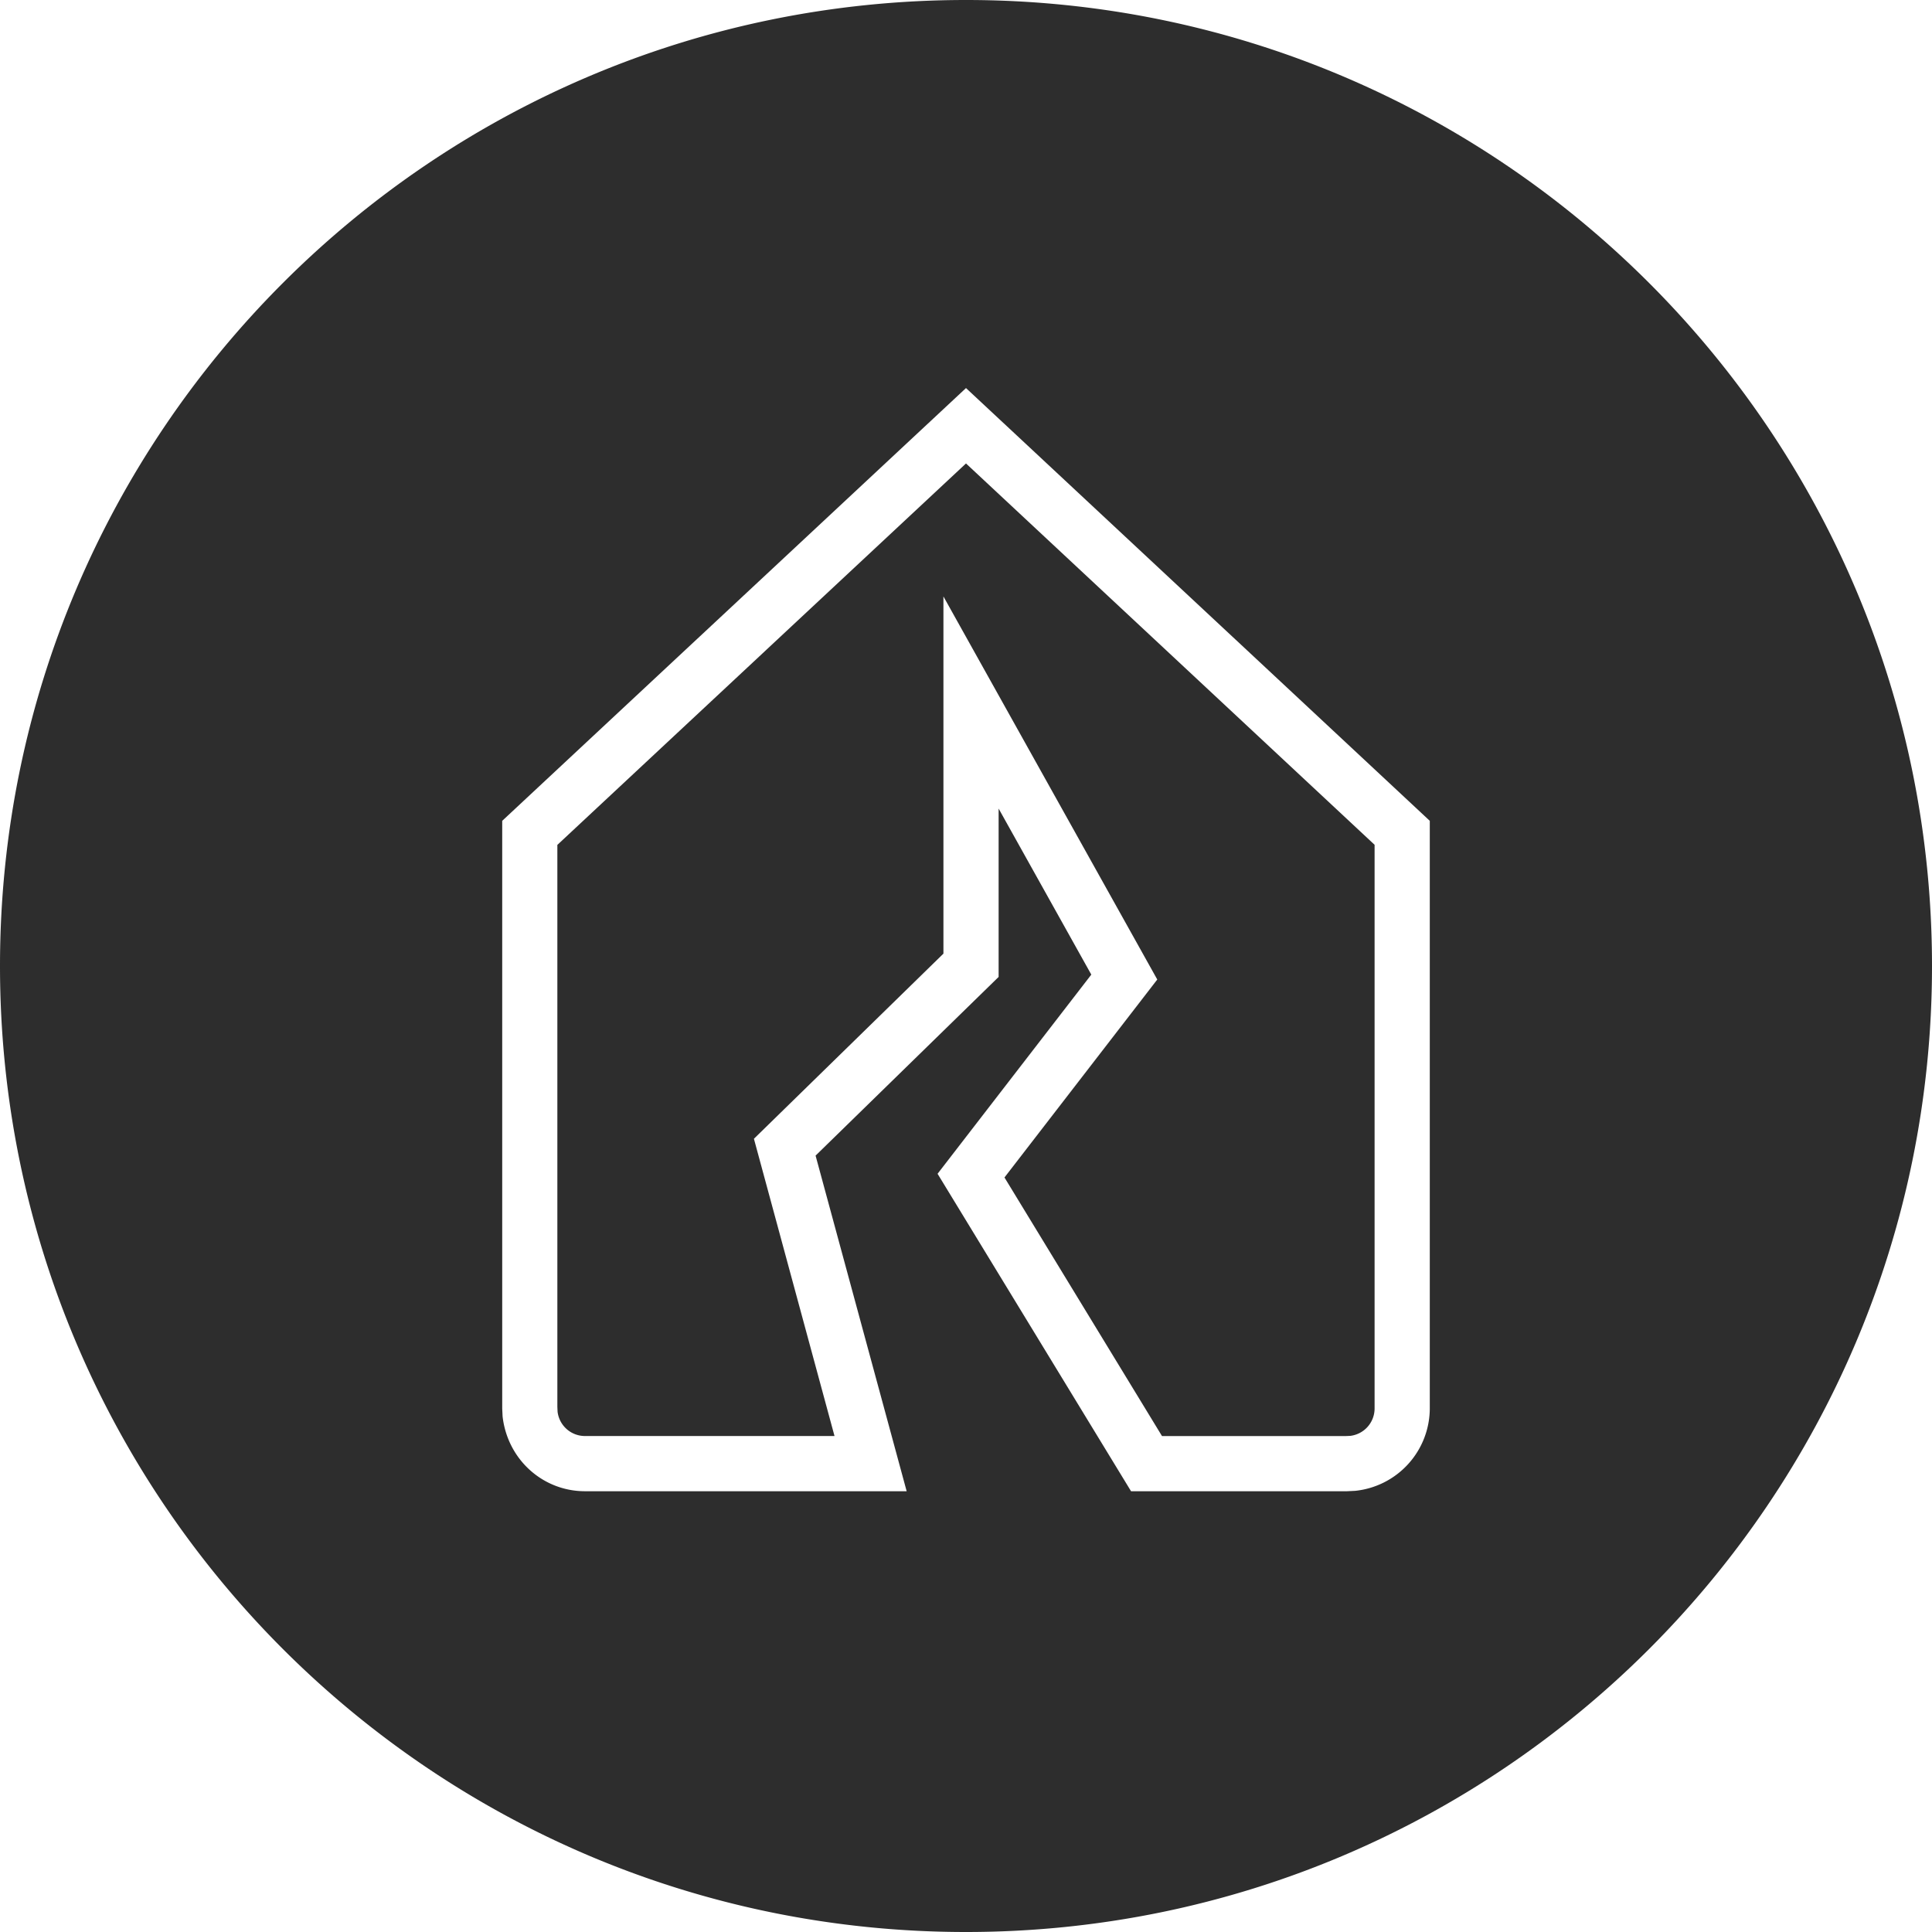 <svg xmlns="http://www.w3.org/2000/svg" width="35" height="35" viewBox="0 0 35 35">
    <path fill="#2D2D2D" fill-rule="evenodd" d="M17.5 0C27.165 0 35 7.835 35 17.5S27.165 35 17.5 35 0 27.165 0 17.5 7.835 0 17.5 0zm0 7.03l-8.402 7.84v10.645l.007.146c.09.781.73 1.354 1.493 1.354h5.827l-1.65-6.08 3.316-3.237v-3.05l1.679 3.008-2.785 3.608 3.505 5.751h3.912l.146-.007a1.506 1.506 0 0 0 1.354-1.493V14.87L17.5 7.03zm0 1.366l7.402 6.908v10.211a.5.5 0 0 1-.44.497l-.089.004h-3.322l-2.854-4.685 2.768-3.586-3.874-6.94v6.471l-3.433 3.354 1.46 5.385h-4.52a.5.5 0 0 1-.497-.44l-.004-.089v-10.18l7.403-6.91z"/>
</svg>
